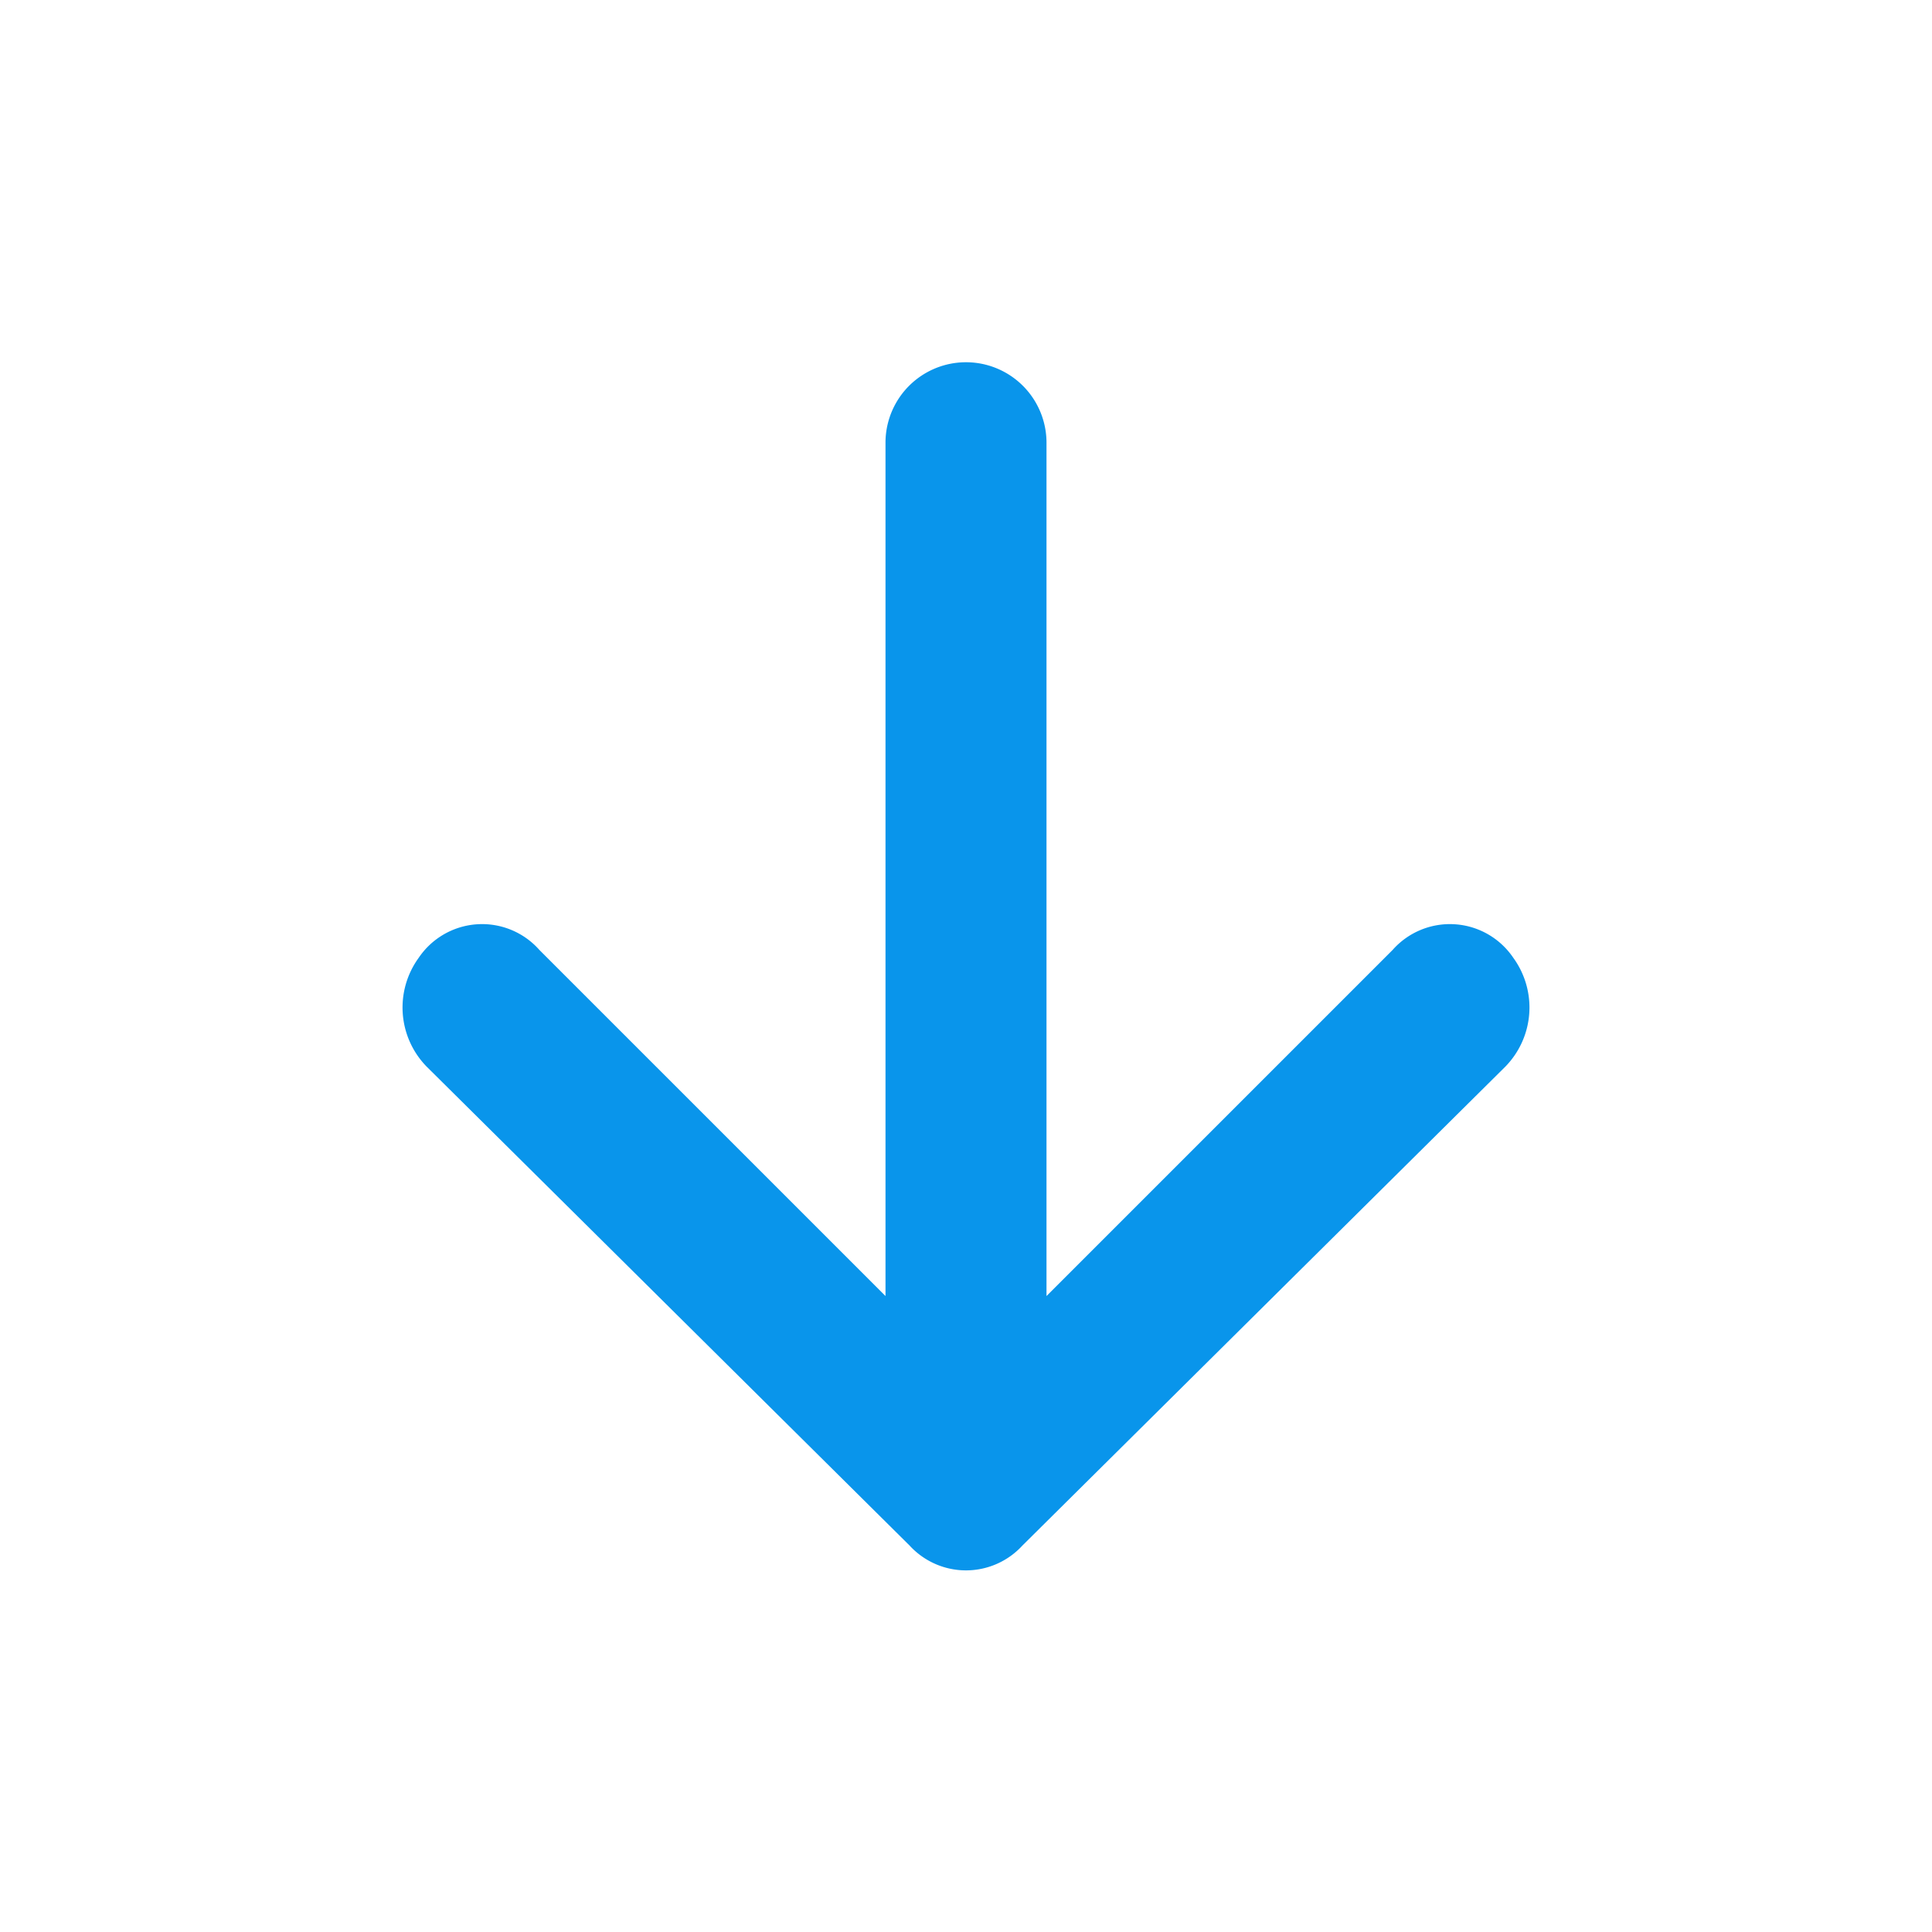 <svg id="Layer_2" data-name="Layer 2" xmlns="http://www.w3.org/2000/svg" width="36" height="36" viewBox="0 0 36 36">
  <g id="invisible_box" data-name="invisible box">
    <rect id="Rectangle_56" data-name="Rectangle 56" width="36" height="36" fill="none"/>
    <rect id="Rectangle_57" data-name="Rectangle 57" width="36" height="36" fill="none"/>
    <rect id="Rectangle_58" data-name="Rectangle 58" width="36" height="36" fill="none"/>
  </g>
  <g id="Q3_icons" data-name="Q3 icons" transform="translate(7.501 6.75)">
    <path id="Path_47034" data-name="Path 47034" d="M30.55,22.11l-9,8.925a1.425,1.425,0,0,1-2.1,0l-9-8.925a1.575,1.575,0,0,1-.15-2.025,1.425,1.425,0,0,1,2.25-.15L19,26.385v-15.9a1.5,1.5,0,0,1,3,0v15.9l6.45-6.45a1.425,1.425,0,0,1,2.25.15,1.575,1.575,0,0,1-.15,2.025Z" transform="translate(-10.001 -8.985)" fill="#0995eb"/>
  </g>
</svg>
